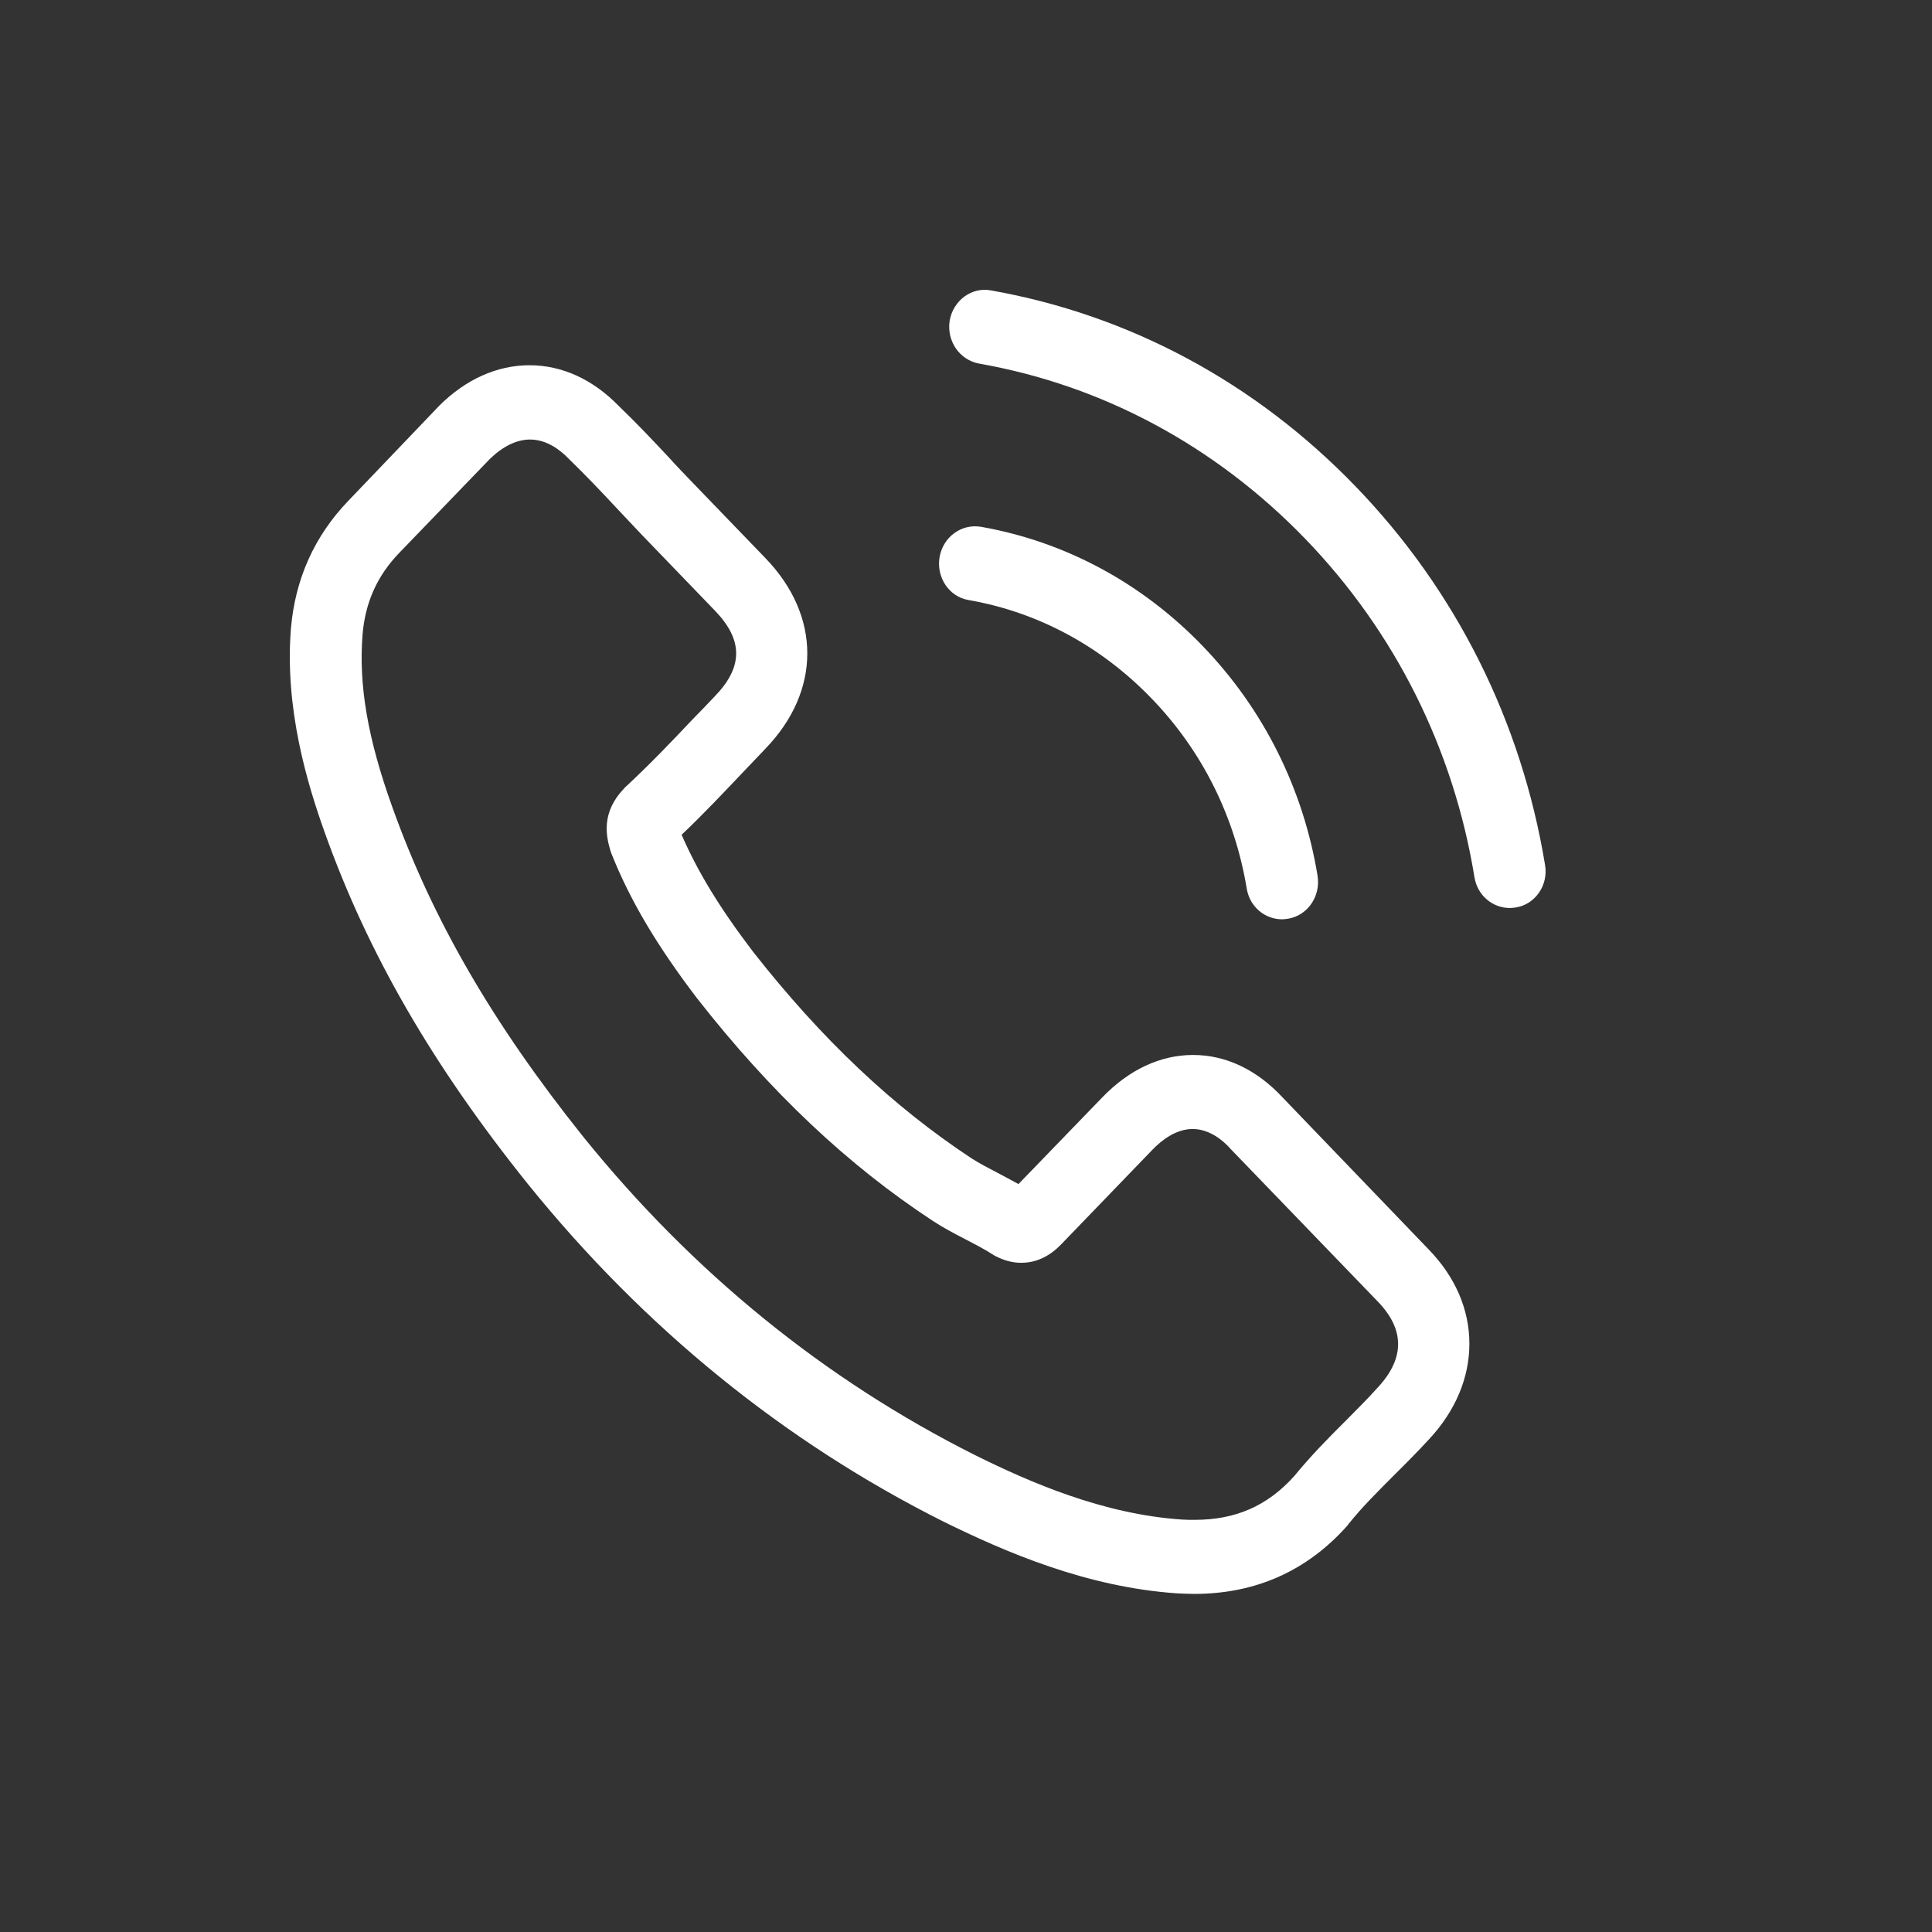 <svg width="40" height="40" viewBox="0 0 40 40" fill="none" xmlns="http://www.w3.org/2000/svg">
<rect x="0" y="0" width="40" height="40" fill="#333333" stroke="none"/>
<path d="M26.559 22.726C26.026 22.15 25.383 21.842 24.702 21.842C24.026 21.842 23.377 22.144 22.822 22.72L21.086 24.515C20.943 24.435 20.8 24.361 20.663 24.287C20.465 24.184 20.278 24.087 20.119 23.985C18.492 22.914 17.014 21.517 15.596 19.711C14.909 18.811 14.447 18.053 14.112 17.283C14.563 16.856 14.98 16.412 15.387 15.984C15.541 15.825 15.695 15.659 15.848 15.5C17.003 14.303 17.003 12.753 15.848 11.556L14.348 10.001C14.178 9.824 14.002 9.642 13.837 9.459C13.507 9.106 13.161 8.741 12.804 8.399C12.271 7.852 11.633 7.562 10.963 7.562C10.293 7.562 9.644 7.852 9.095 8.399L9.084 8.411L7.215 10.365C6.512 11.095 6.111 11.984 6.023 13.015C5.891 14.679 6.363 16.229 6.726 17.244C7.616 19.734 8.946 22.042 10.93 24.515C13.337 27.495 16.233 29.849 19.541 31.507C20.805 32.128 22.492 32.863 24.378 32.989C24.493 32.994 24.614 33 24.724 33C25.993 33 27.059 32.527 27.895 31.587C27.9 31.575 27.911 31.57 27.916 31.558C28.202 31.199 28.532 30.874 28.878 30.527C29.115 30.293 29.356 30.048 29.593 29.792C30.137 29.205 30.422 28.521 30.422 27.82C30.422 27.113 30.131 26.435 29.576 25.865L26.559 22.726ZM28.526 28.726C28.521 28.732 28.521 28.726 28.526 28.726C28.312 28.965 28.092 29.182 27.856 29.421C27.499 29.775 27.136 30.145 26.796 30.561C26.24 31.177 25.587 31.467 24.729 31.467C24.647 31.467 24.559 31.467 24.476 31.461C22.844 31.353 21.328 30.692 20.19 30.128C17.079 28.567 14.348 26.35 12.079 23.54C10.205 21.198 8.952 19.033 8.122 16.708C7.611 15.289 7.424 14.183 7.506 13.141C7.561 12.474 7.809 11.921 8.265 11.448L10.139 9.505C10.408 9.243 10.694 9.1 10.974 9.1C11.32 9.1 11.601 9.317 11.776 9.499L11.793 9.516C12.128 9.841 12.447 10.177 12.782 10.536C12.952 10.719 13.128 10.901 13.304 11.089L14.804 12.645C15.387 13.249 15.387 13.807 14.804 14.411C14.645 14.577 14.491 14.742 14.332 14.901C13.87 15.392 13.431 15.847 12.952 16.292C12.941 16.303 12.93 16.309 12.925 16.32C12.452 16.811 12.54 17.289 12.639 17.614L12.656 17.665C13.046 18.645 13.595 19.569 14.431 20.668L14.436 20.674C15.953 22.612 17.552 24.122 19.316 25.279C19.541 25.427 19.772 25.546 19.992 25.66C20.19 25.763 20.377 25.86 20.536 25.962C20.558 25.974 20.58 25.991 20.602 26.002C20.789 26.099 20.965 26.145 21.146 26.145C21.602 26.145 21.888 25.848 21.981 25.752L23.861 23.803C24.048 23.609 24.345 23.375 24.691 23.375C25.031 23.375 25.312 23.597 25.482 23.791L25.493 23.803L28.521 26.942C29.087 27.524 29.087 28.122 28.526 28.726ZM20.052 12.423C21.492 12.673 22.8 13.38 23.844 14.463C24.889 15.545 25.564 16.902 25.812 18.395C25.872 18.771 26.186 19.033 26.543 19.033C26.587 19.033 26.625 19.027 26.669 19.021C27.076 18.953 27.345 18.554 27.279 18.133C26.982 16.326 26.158 14.679 24.899 13.374C23.641 12.069 22.053 11.214 20.311 10.907C19.904 10.838 19.525 11.118 19.453 11.534C19.382 11.95 19.646 12.354 20.052 12.423ZM31.989 17.91C31.5 14.936 30.148 12.229 28.07 10.075C25.993 7.921 23.383 6.519 20.514 6.012C20.113 5.938 19.734 6.223 19.662 6.639C19.596 7.06 19.866 7.453 20.272 7.528C22.833 7.978 25.169 9.237 27.026 11.158C28.884 13.084 30.093 15.505 30.527 18.161C30.587 18.537 30.901 18.799 31.258 18.799C31.302 18.799 31.34 18.794 31.384 18.788C31.785 18.725 32.06 18.326 31.989 17.91Z" fill="white"/>
</svg>
